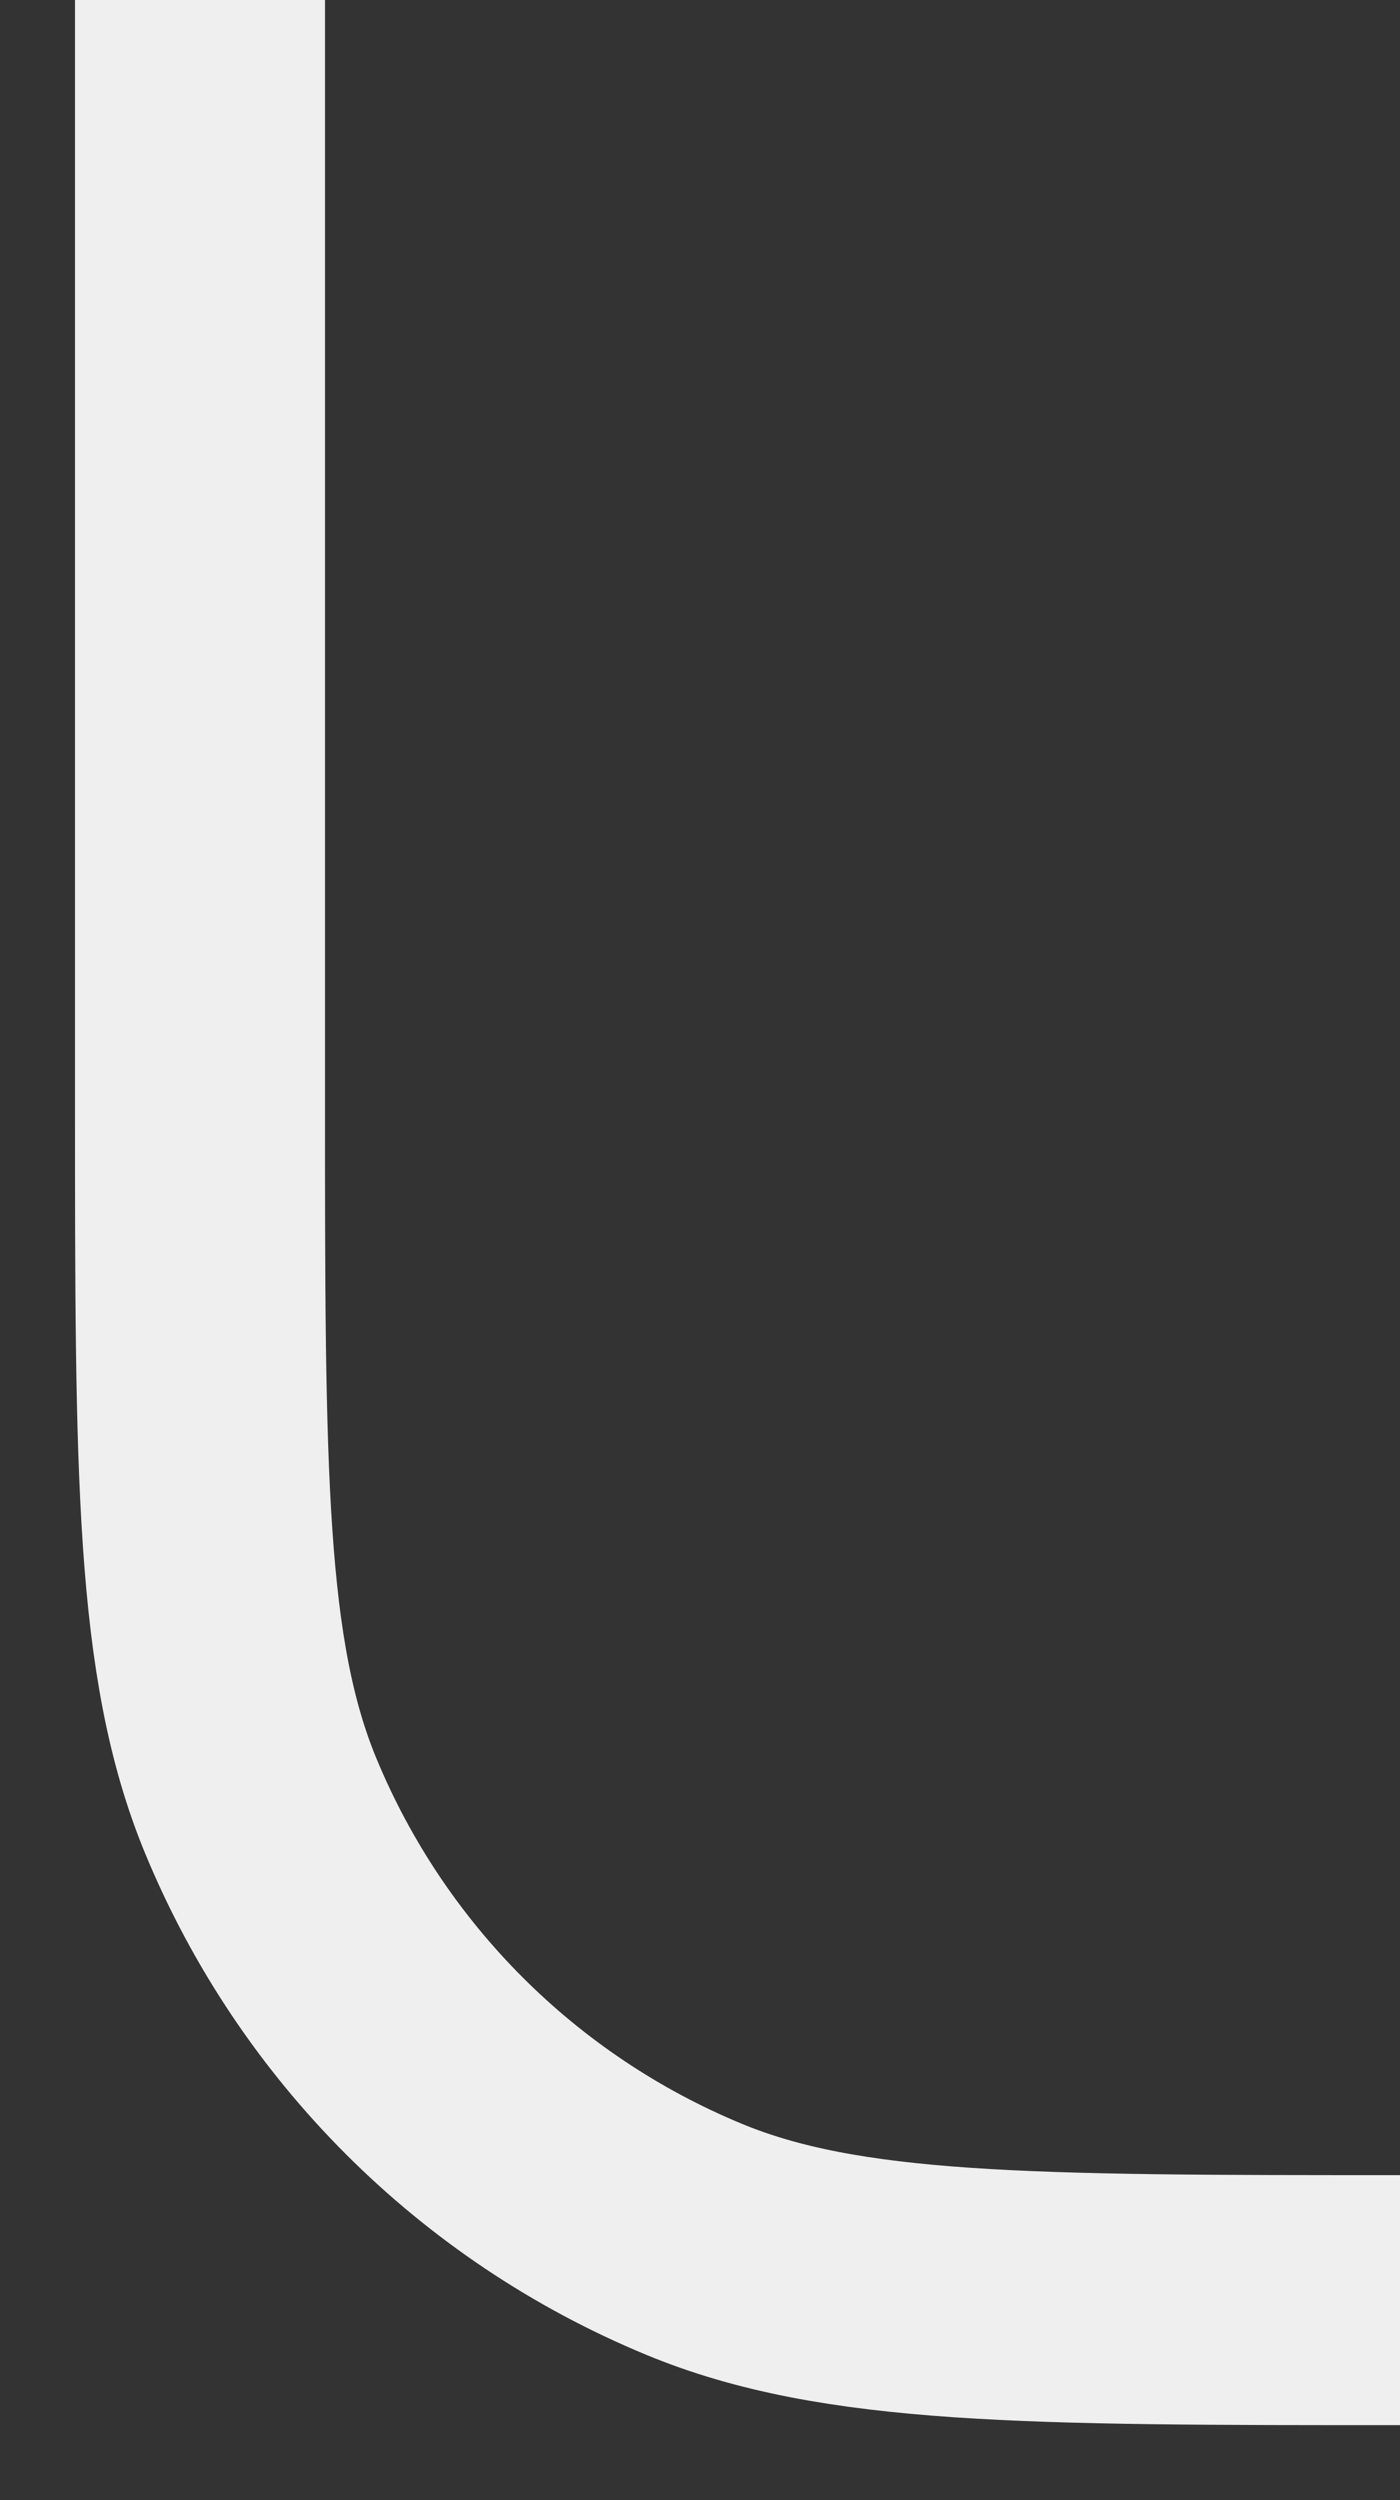 <svg width="14" height="25" viewBox="0 0 14 25" fill="none" xmlns="http://www.w3.org/2000/svg">
<rect x="0" y="0" width="14" height="25" fill="#333333" stroke="none"/>
<path d="M2 0V11C2 14.727 2 16.591 2.609 18.061C3.421 20.022 4.978 21.579 6.939 22.391C8.409 23 10.273 23 14 23V23" stroke="#EFEFEF" stroke-width="2.5"/>
</svg>
